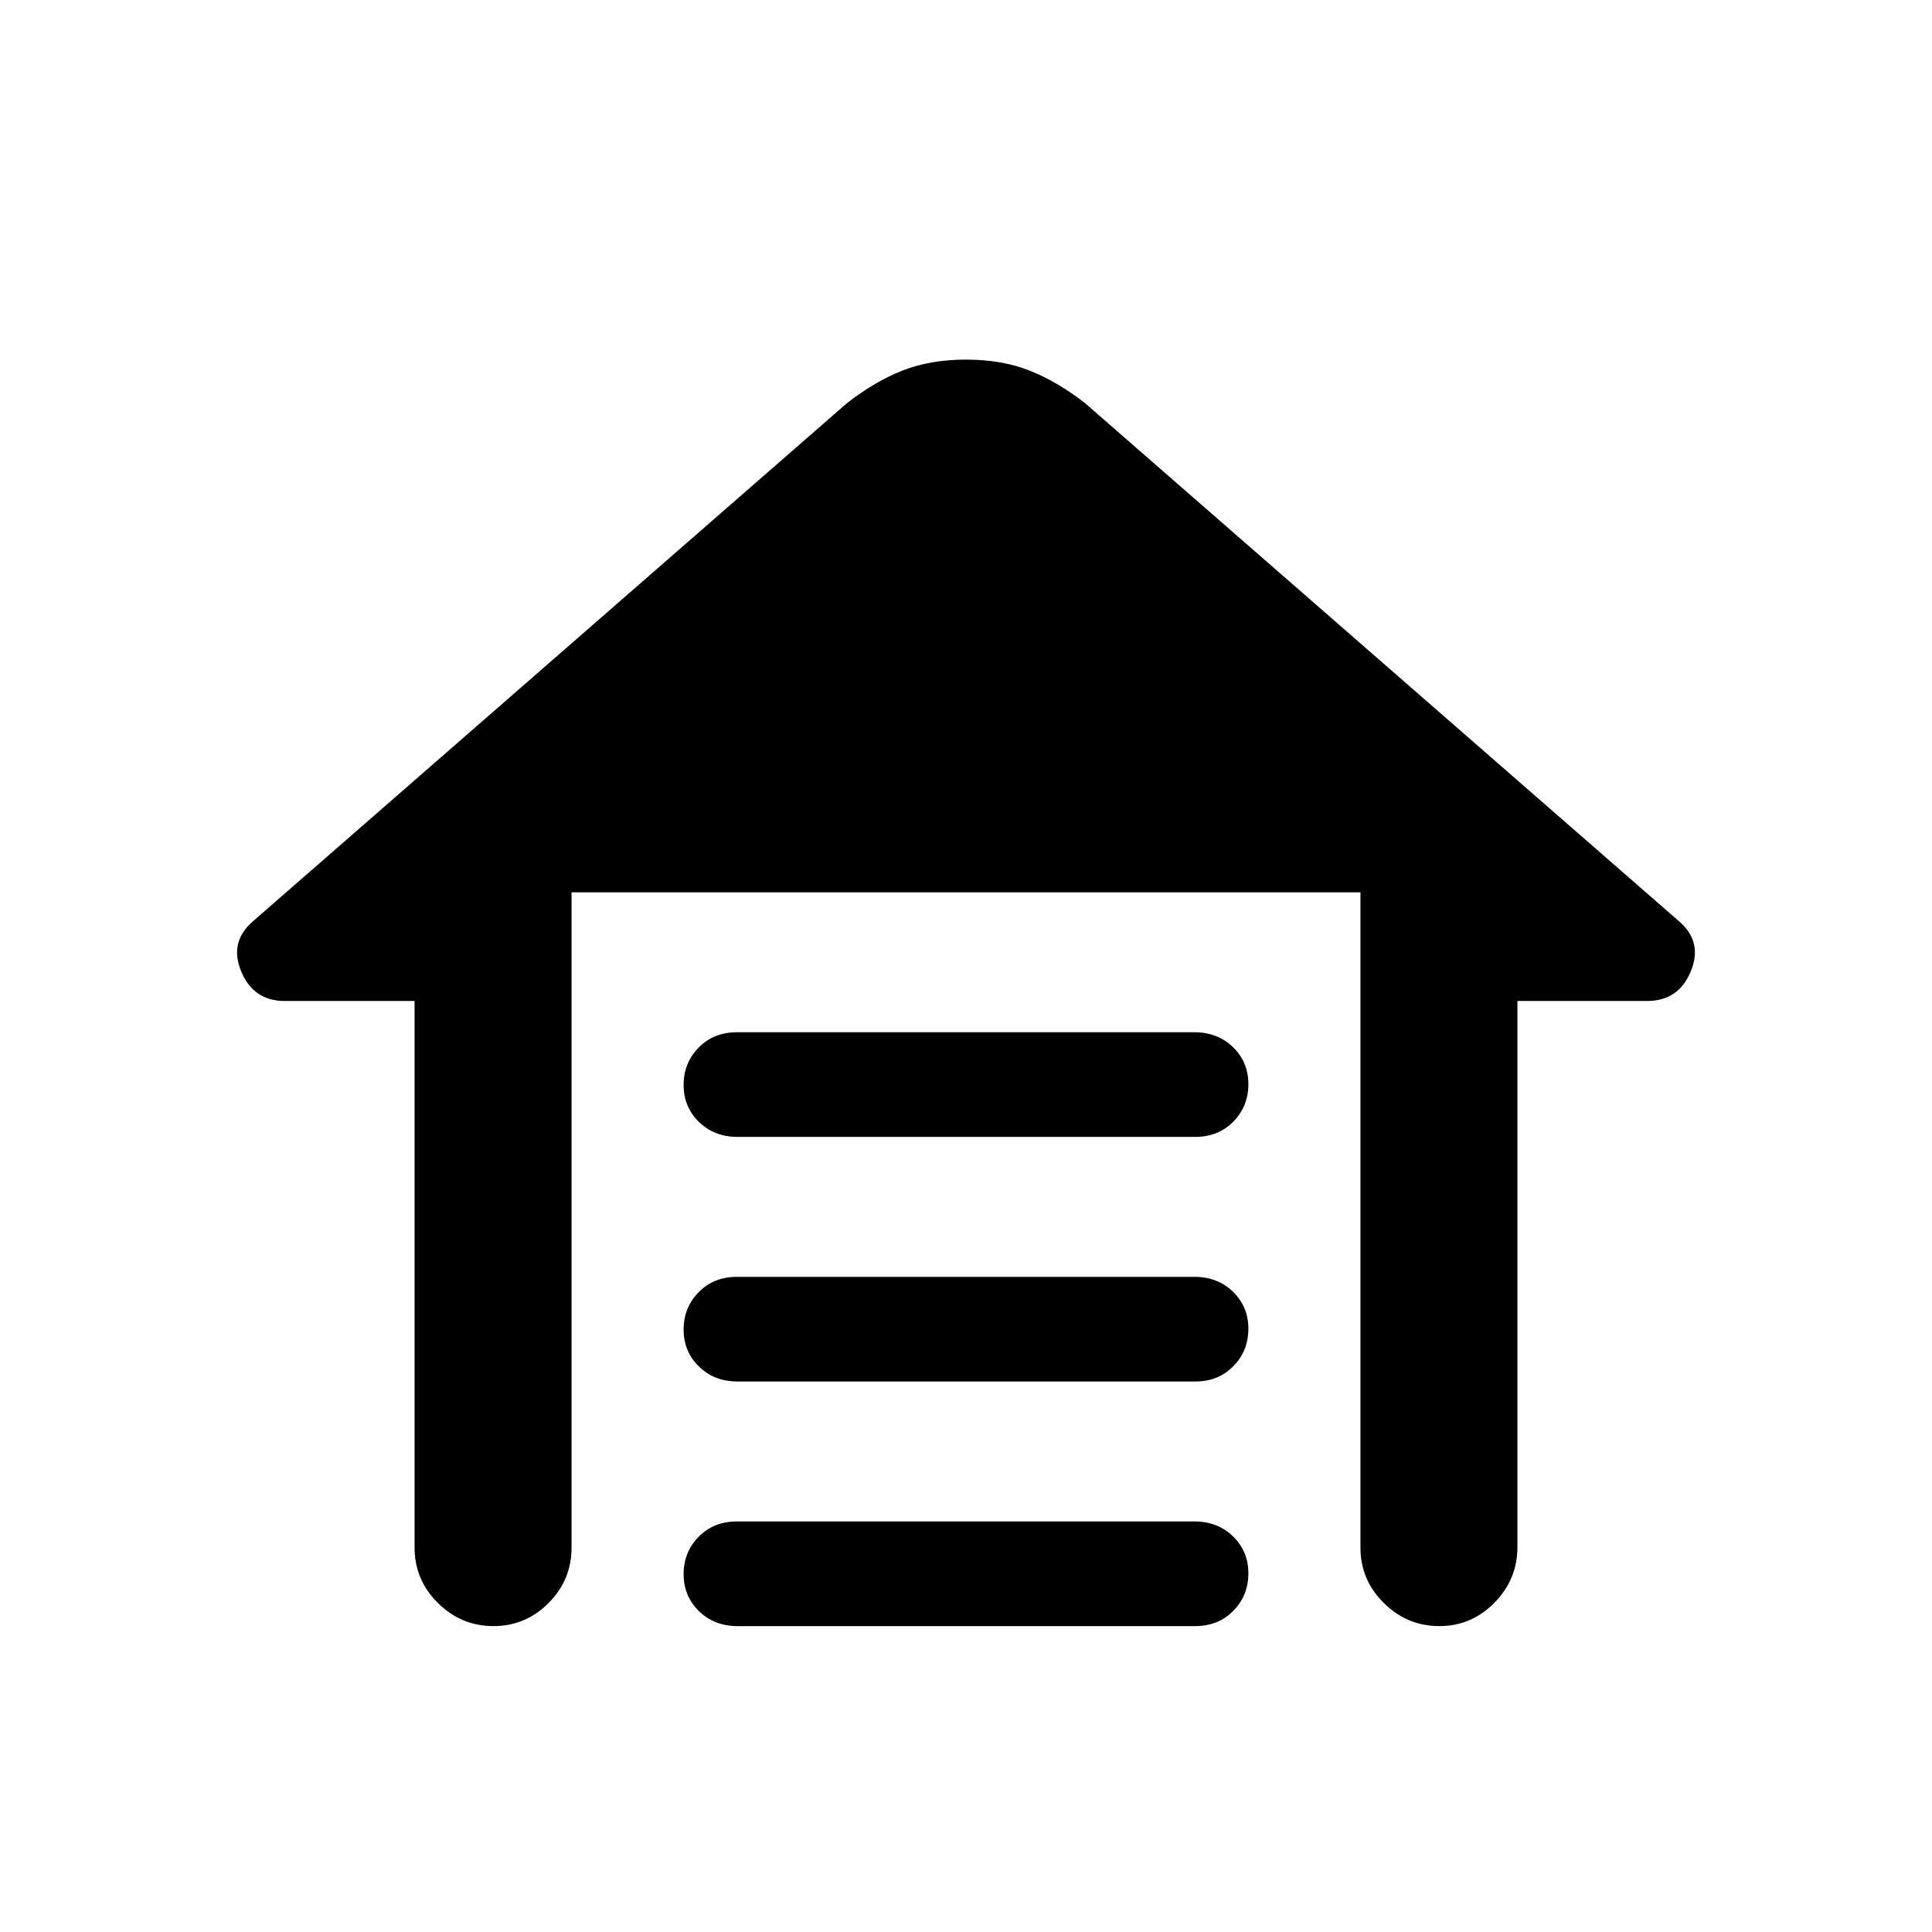 <svg xmlns="http://www.w3.org/2000/svg" height="20" viewBox="0 -960 960 960" width="20"><path d="M366.15-447.08h227.38q11.53 0 19.15 7.42 7.63 7.42 7.63 18.39 0 10.96-7.47 18.58-7.46 7.61-18.99 7.61H366.47q-11.53 0-19.15-7.42-7.63-7.41-7.63-18.38 0-10.97 7.47-18.58 7.46-7.62 18.99-7.62Zm0 121.54h227.38q11.53 0 19.15 7.42 7.63 7.42 7.63 18.39 0 10.96-7.47 18.58-7.46 7.61-18.99 7.61H366.47q-11.53 0-19.15-7.42-7.63-7.41-7.63-18.38 0-10.97 7.47-18.58 7.46-7.62 18.99-7.62Zm0 121.54h227.38q11.53 0 19.15 7.42 7.63 7.42 7.63 18.38 0 10.97-7.47 18.58-7.46 7.62-18.99 7.62H366.47q-11.53 0-19.15-7.42-7.63-7.42-7.63-18.38 0-10.97 7.47-18.58 7.46-7.62 18.99-7.62ZM206-191v-271.62h-64.54q-15.48 0-21.59-14.65-6.1-14.65 5.75-24.88l295.15-257.46q13.73-10.73 27.56-16.22 13.82-5.48 31.67-5.48t31.67 5.48q13.83 5.49 27.56 16.22l295.15 257.46q11.85 10.23 5.75 24.88-6.11 14.65-21.59 14.65H754v271.34q0 16.03-11.42 27.66Q731.16-152 715.2-152q-15.97 0-27.58-11.47Q676-174.95 676-191v-325.62H284V-191q0 16.05-11.42 27.53Q261.16-152 245.2-152q-15.97 0-27.58-11.47Q206-174.95 206-191Z"/></svg>